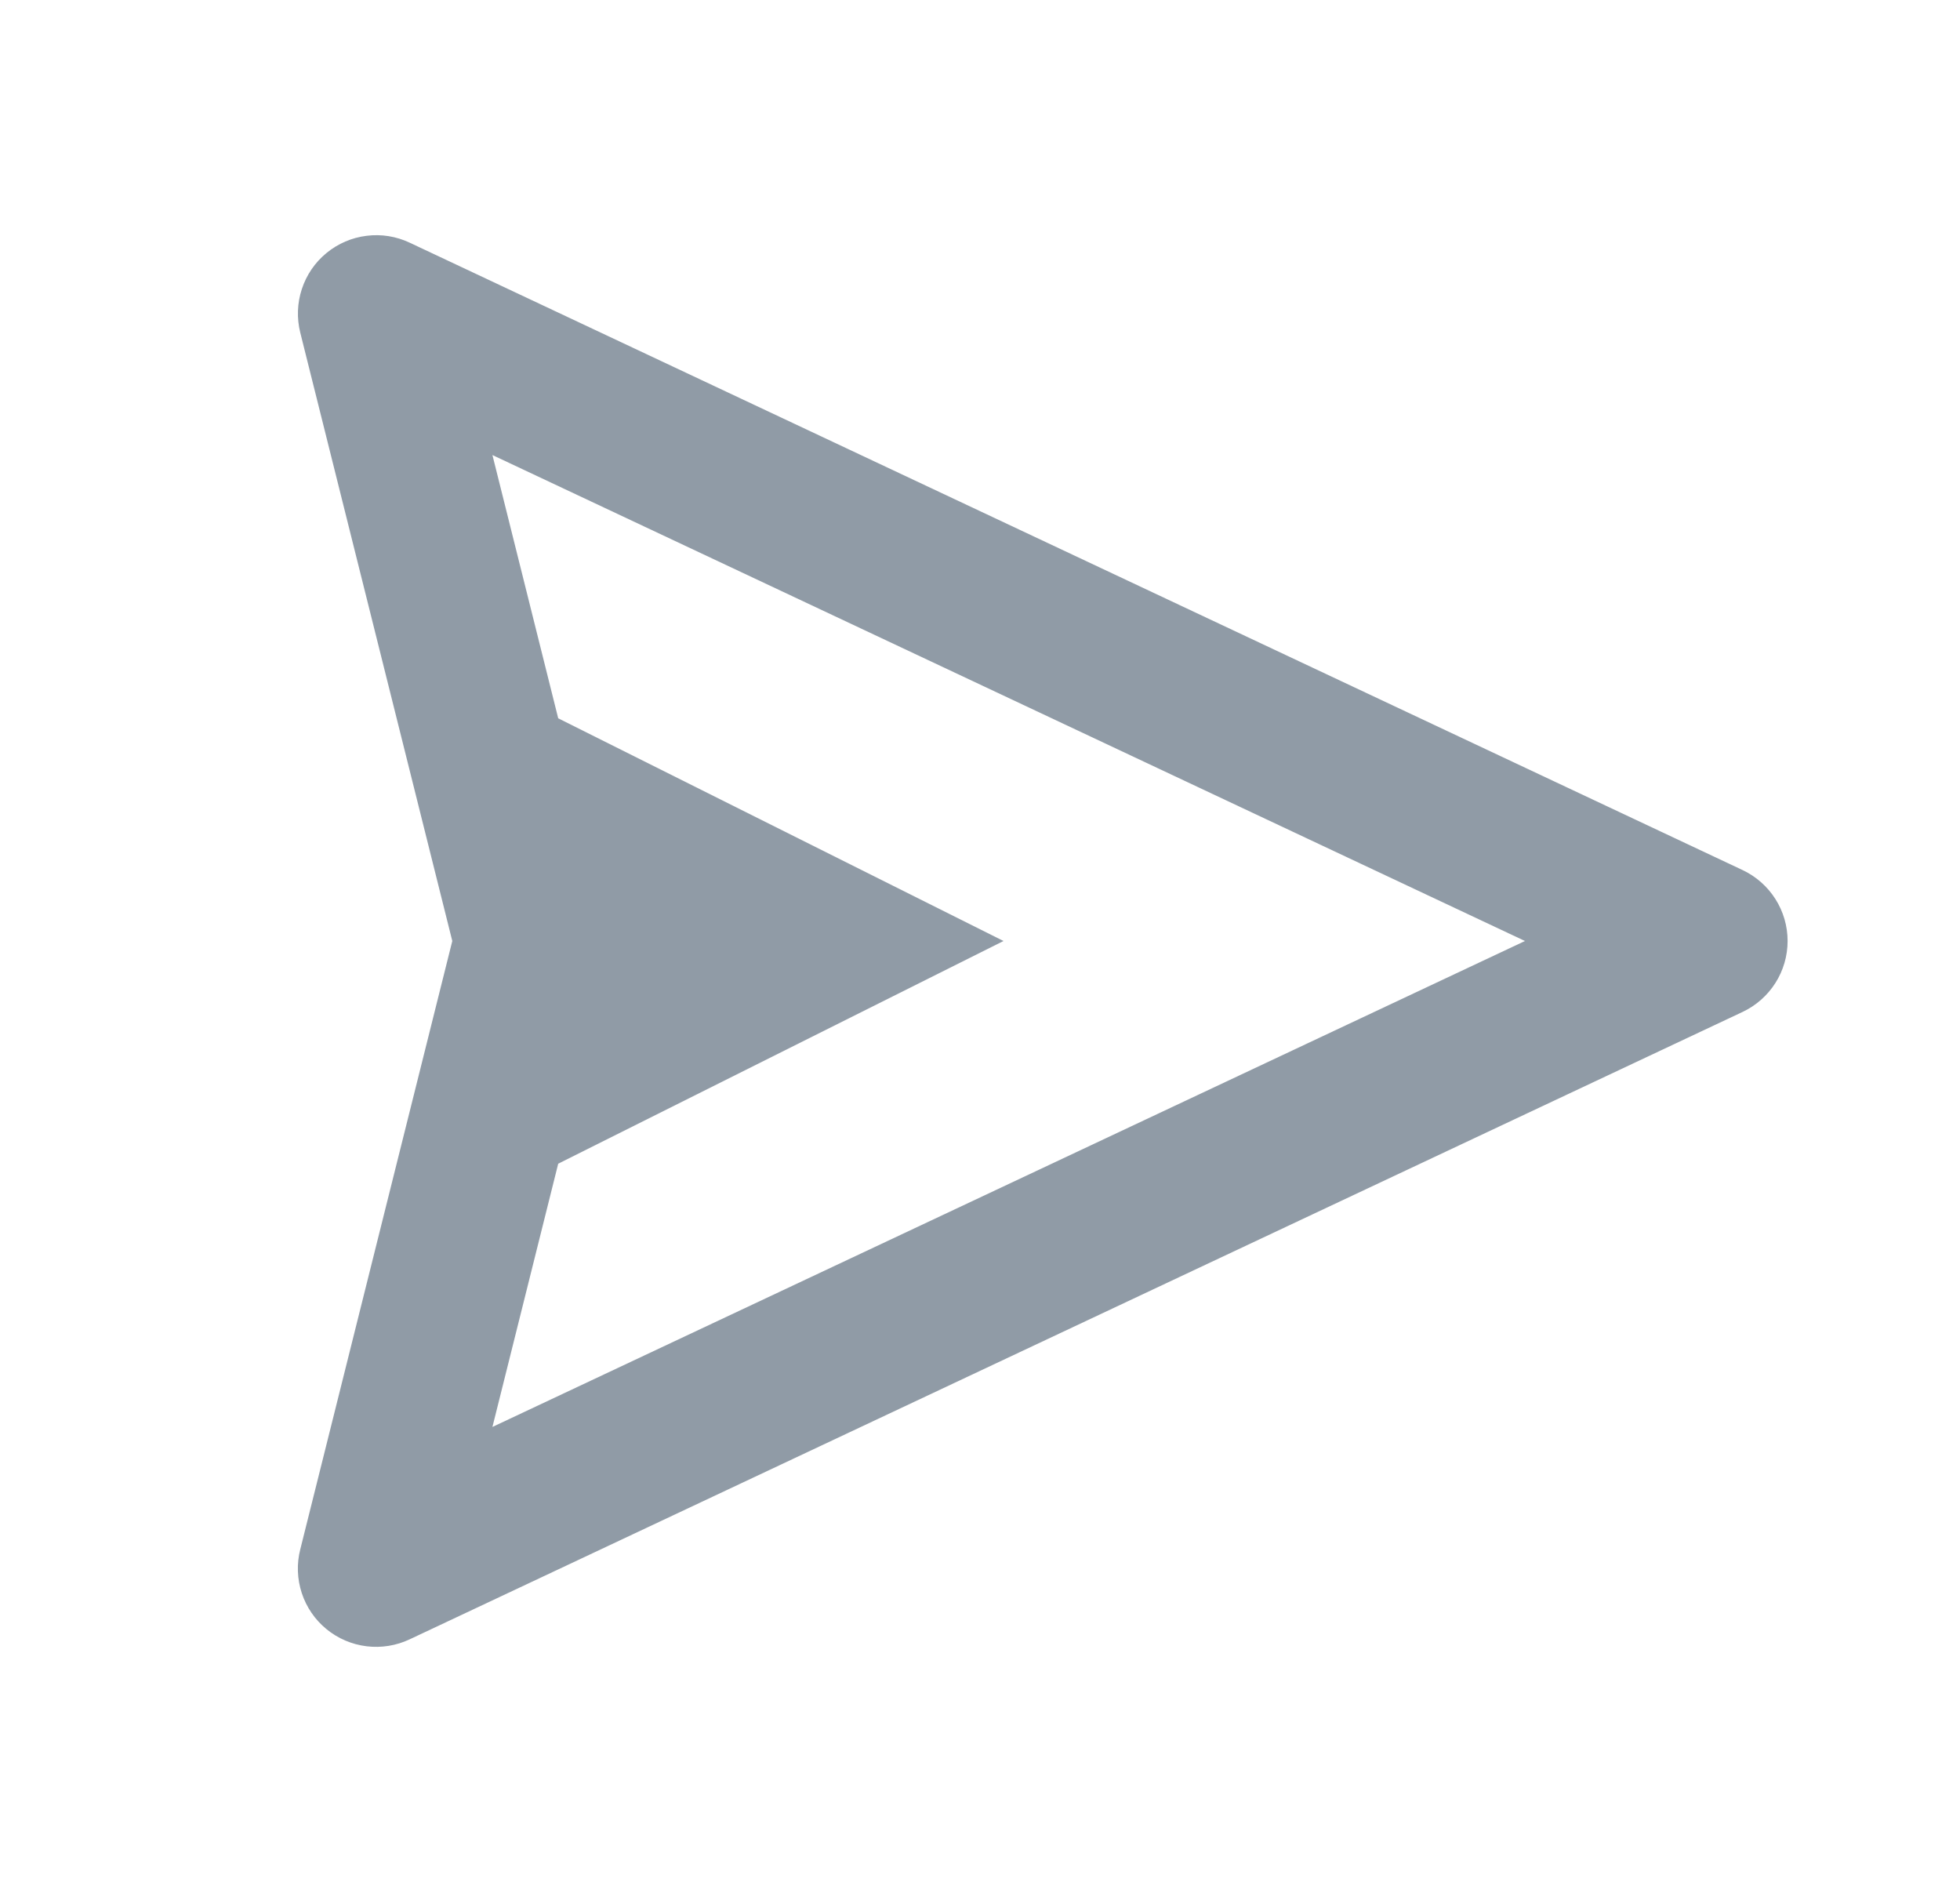 <svg width="25" height="24" viewBox="0 0 25 24" fill="none" xmlns="http://www.w3.org/2000/svg">
<path d="M22.226 11.095L5.226 3.095C5.055 3.014 4.864 2.983 4.676 3.007C4.488 3.03 4.311 3.106 4.165 3.226C4.018 3.346 3.909 3.506 3.85 3.686C3.791 3.865 3.784 4.058 3.83 4.242L5.769 12L3.83 19.758C3.783 19.942 3.79 20.135 3.849 20.315C3.908 20.495 4.017 20.655 4.164 20.775C4.31 20.895 4.488 20.971 4.676 20.994C4.864 21.017 5.055 20.986 5.226 20.905L22.226 12.905C22.398 12.824 22.543 12.696 22.645 12.536C22.747 12.376 22.801 12.19 22.801 12C22.801 11.81 22.747 11.624 22.645 11.464C22.543 11.304 22.398 11.176 22.226 11.095ZM6.281 18.197L7.12 14.84L12.8 12L7.12 9.16L6.281 5.803L19.451 12L6.281 18.197Z" fill="#32475C" fill-opacity="0.54"/>
</svg>
